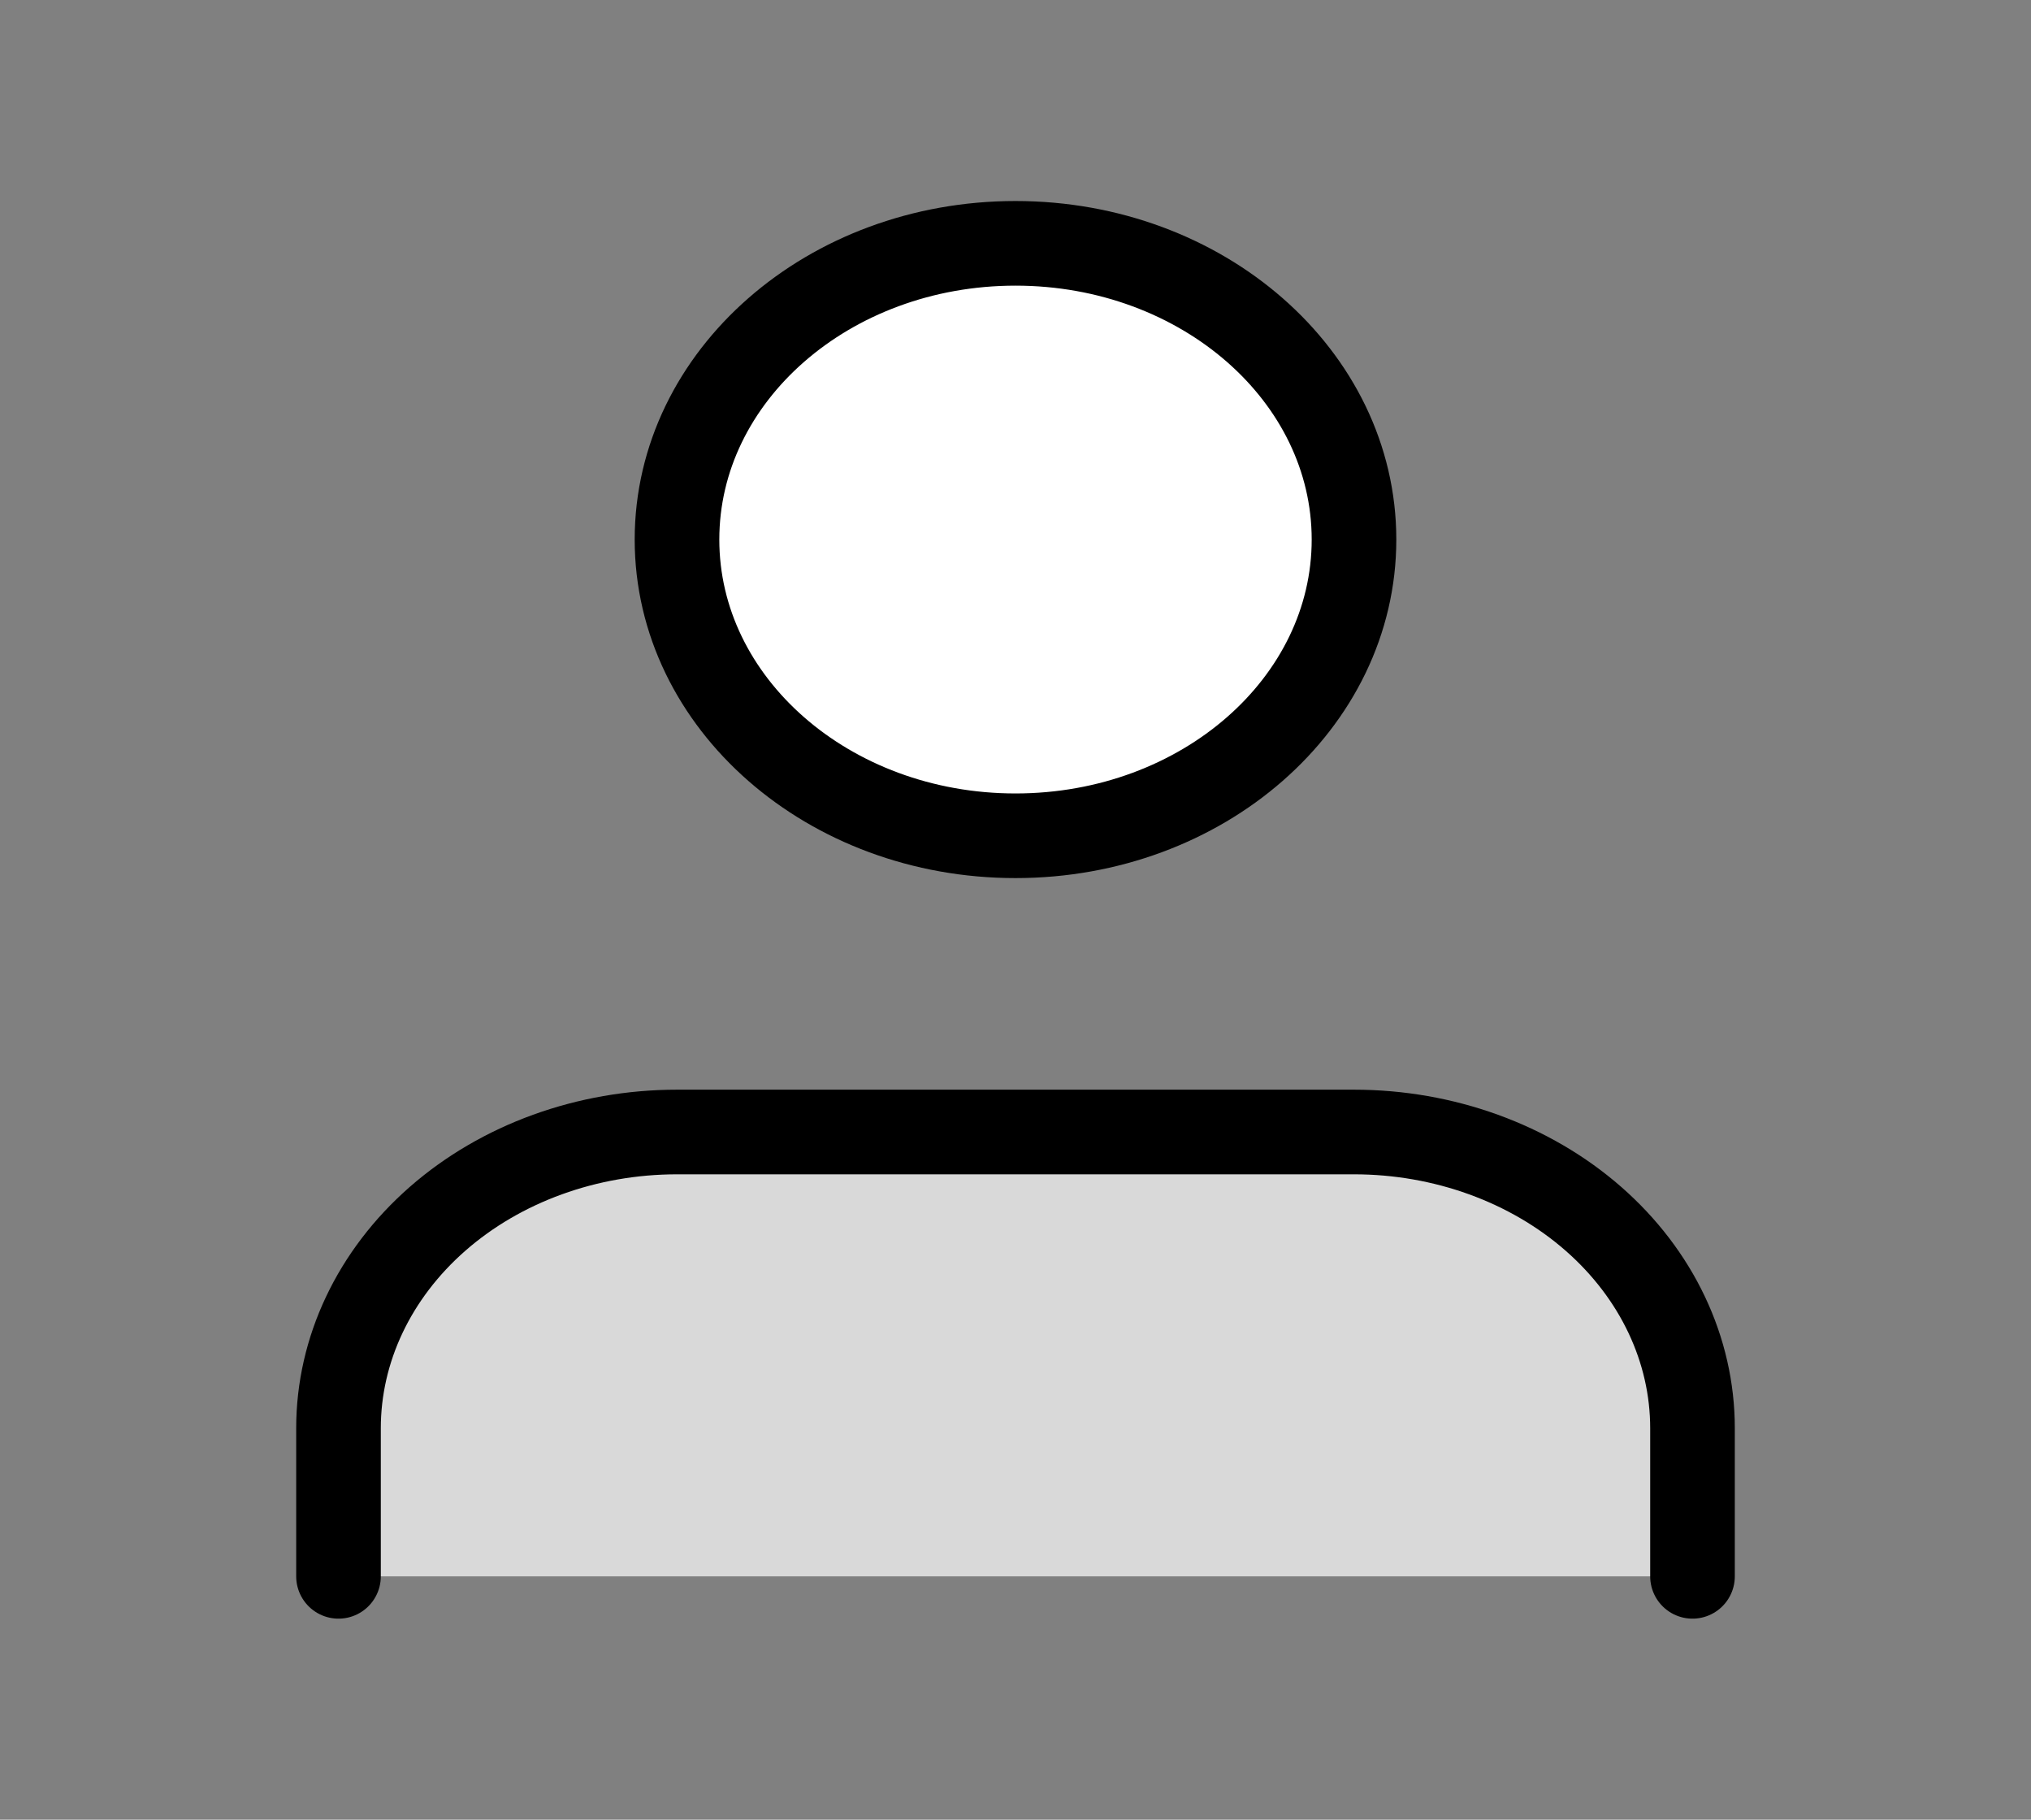 <svg width="48" height="43" viewBox="0 0 48 43" fill="none" xmlns="http://www.w3.org/2000/svg">
<rect x="0" y="0" width="48" height="43" fill="#808080" stroke="none"/>
<path d="M40 37.25V33.75C40 31.893 39.157 30.113 37.657 28.8C36.157 27.488 34.122 26.75 32 26.75H16C13.878 26.75 11.843 27.488 10.343 28.8C8.843 30.113 8 31.893 8 33.75V37.25" fill="#D9D9D9"/>
<path d="M40 37.25V33.75C40 31.893 39.157 30.113 37.657 28.8C36.157 27.488 34.122 26.75 32 26.75H16C13.878 26.75 11.843 27.488 10.343 28.8C8.843 30.113 8 31.893 8 33.75V37.25" stroke="black" stroke-width="2" stroke-linecap="round" stroke-linejoin="round"/>
<path d="M24 19.75C28.418 19.75 32 16.616 32 12.75C32 8.884 28.418 5.75 24 5.75C19.582 5.75 16 8.884 16 12.75C16 16.616 19.582 19.75 24 19.75Z" fill="white" stroke="black" stroke-width="2" stroke-linecap="round" stroke-linejoin="round"/>
</svg>
